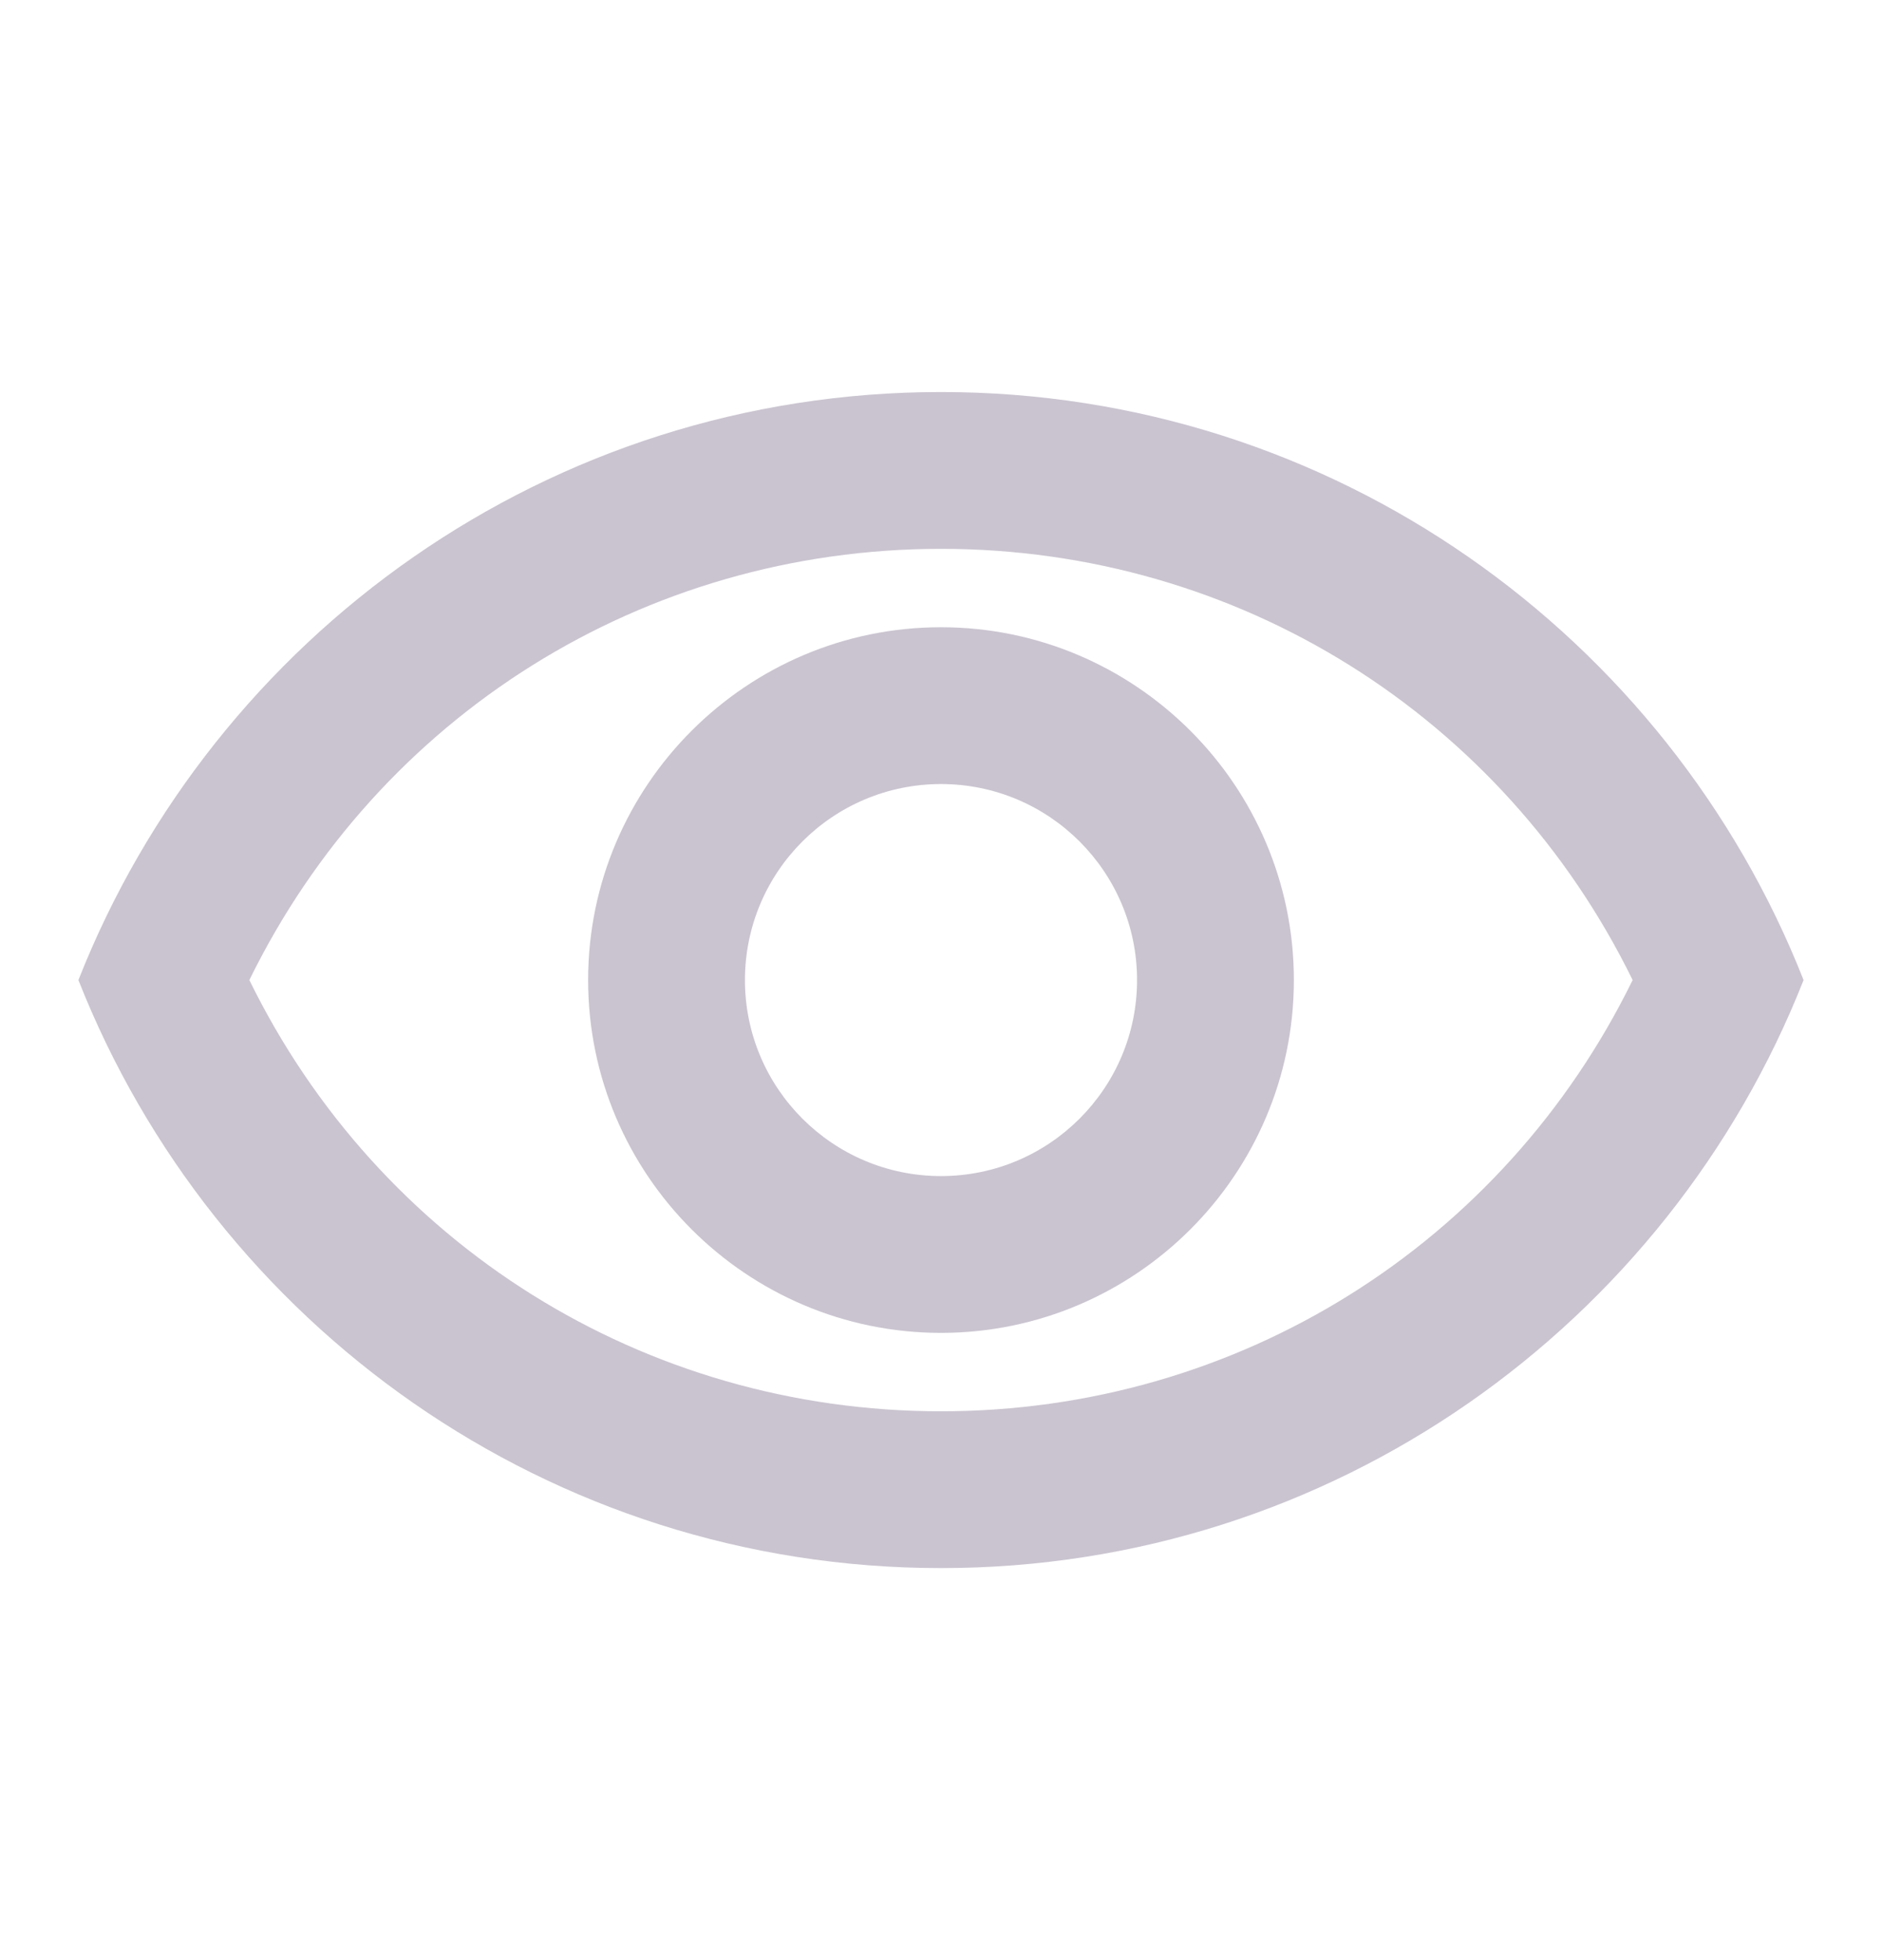 <svg width="24" height="25" viewBox="0 0 24 25" fill="none" xmlns="http://www.w3.org/2000/svg">
<path d="M12 7C15.79 7 19.17 9.13 20.82 12.5C19.17 15.87 15.79 18 12 18C8.21 18 4.83 15.87 3.18 12.5C4.83 9.13 8.21 7 12 7ZM12 5C7 5 2.73 8.11 1 12.5C2.73 16.89 7 20 12 20C17 20 21.27 16.89 23 12.5C21.27 8.11 17 5 12 5ZM12 10C13.38 10 14.5 11.12 14.5 12.5C14.5 13.88 13.38 15 12 15C10.62 15 9.5 13.88 9.5 12.5C9.5 11.12 10.62 10 12 10ZM12 8C9.52 8 7.5 10.02 7.5 12.5C7.5 14.98 9.52 17 12 17C14.48 17 16.5 14.98 16.5 12.5C16.5 10.02 14.48 8 12 8Z" fill="#CAC4D0"/>
</svg>
